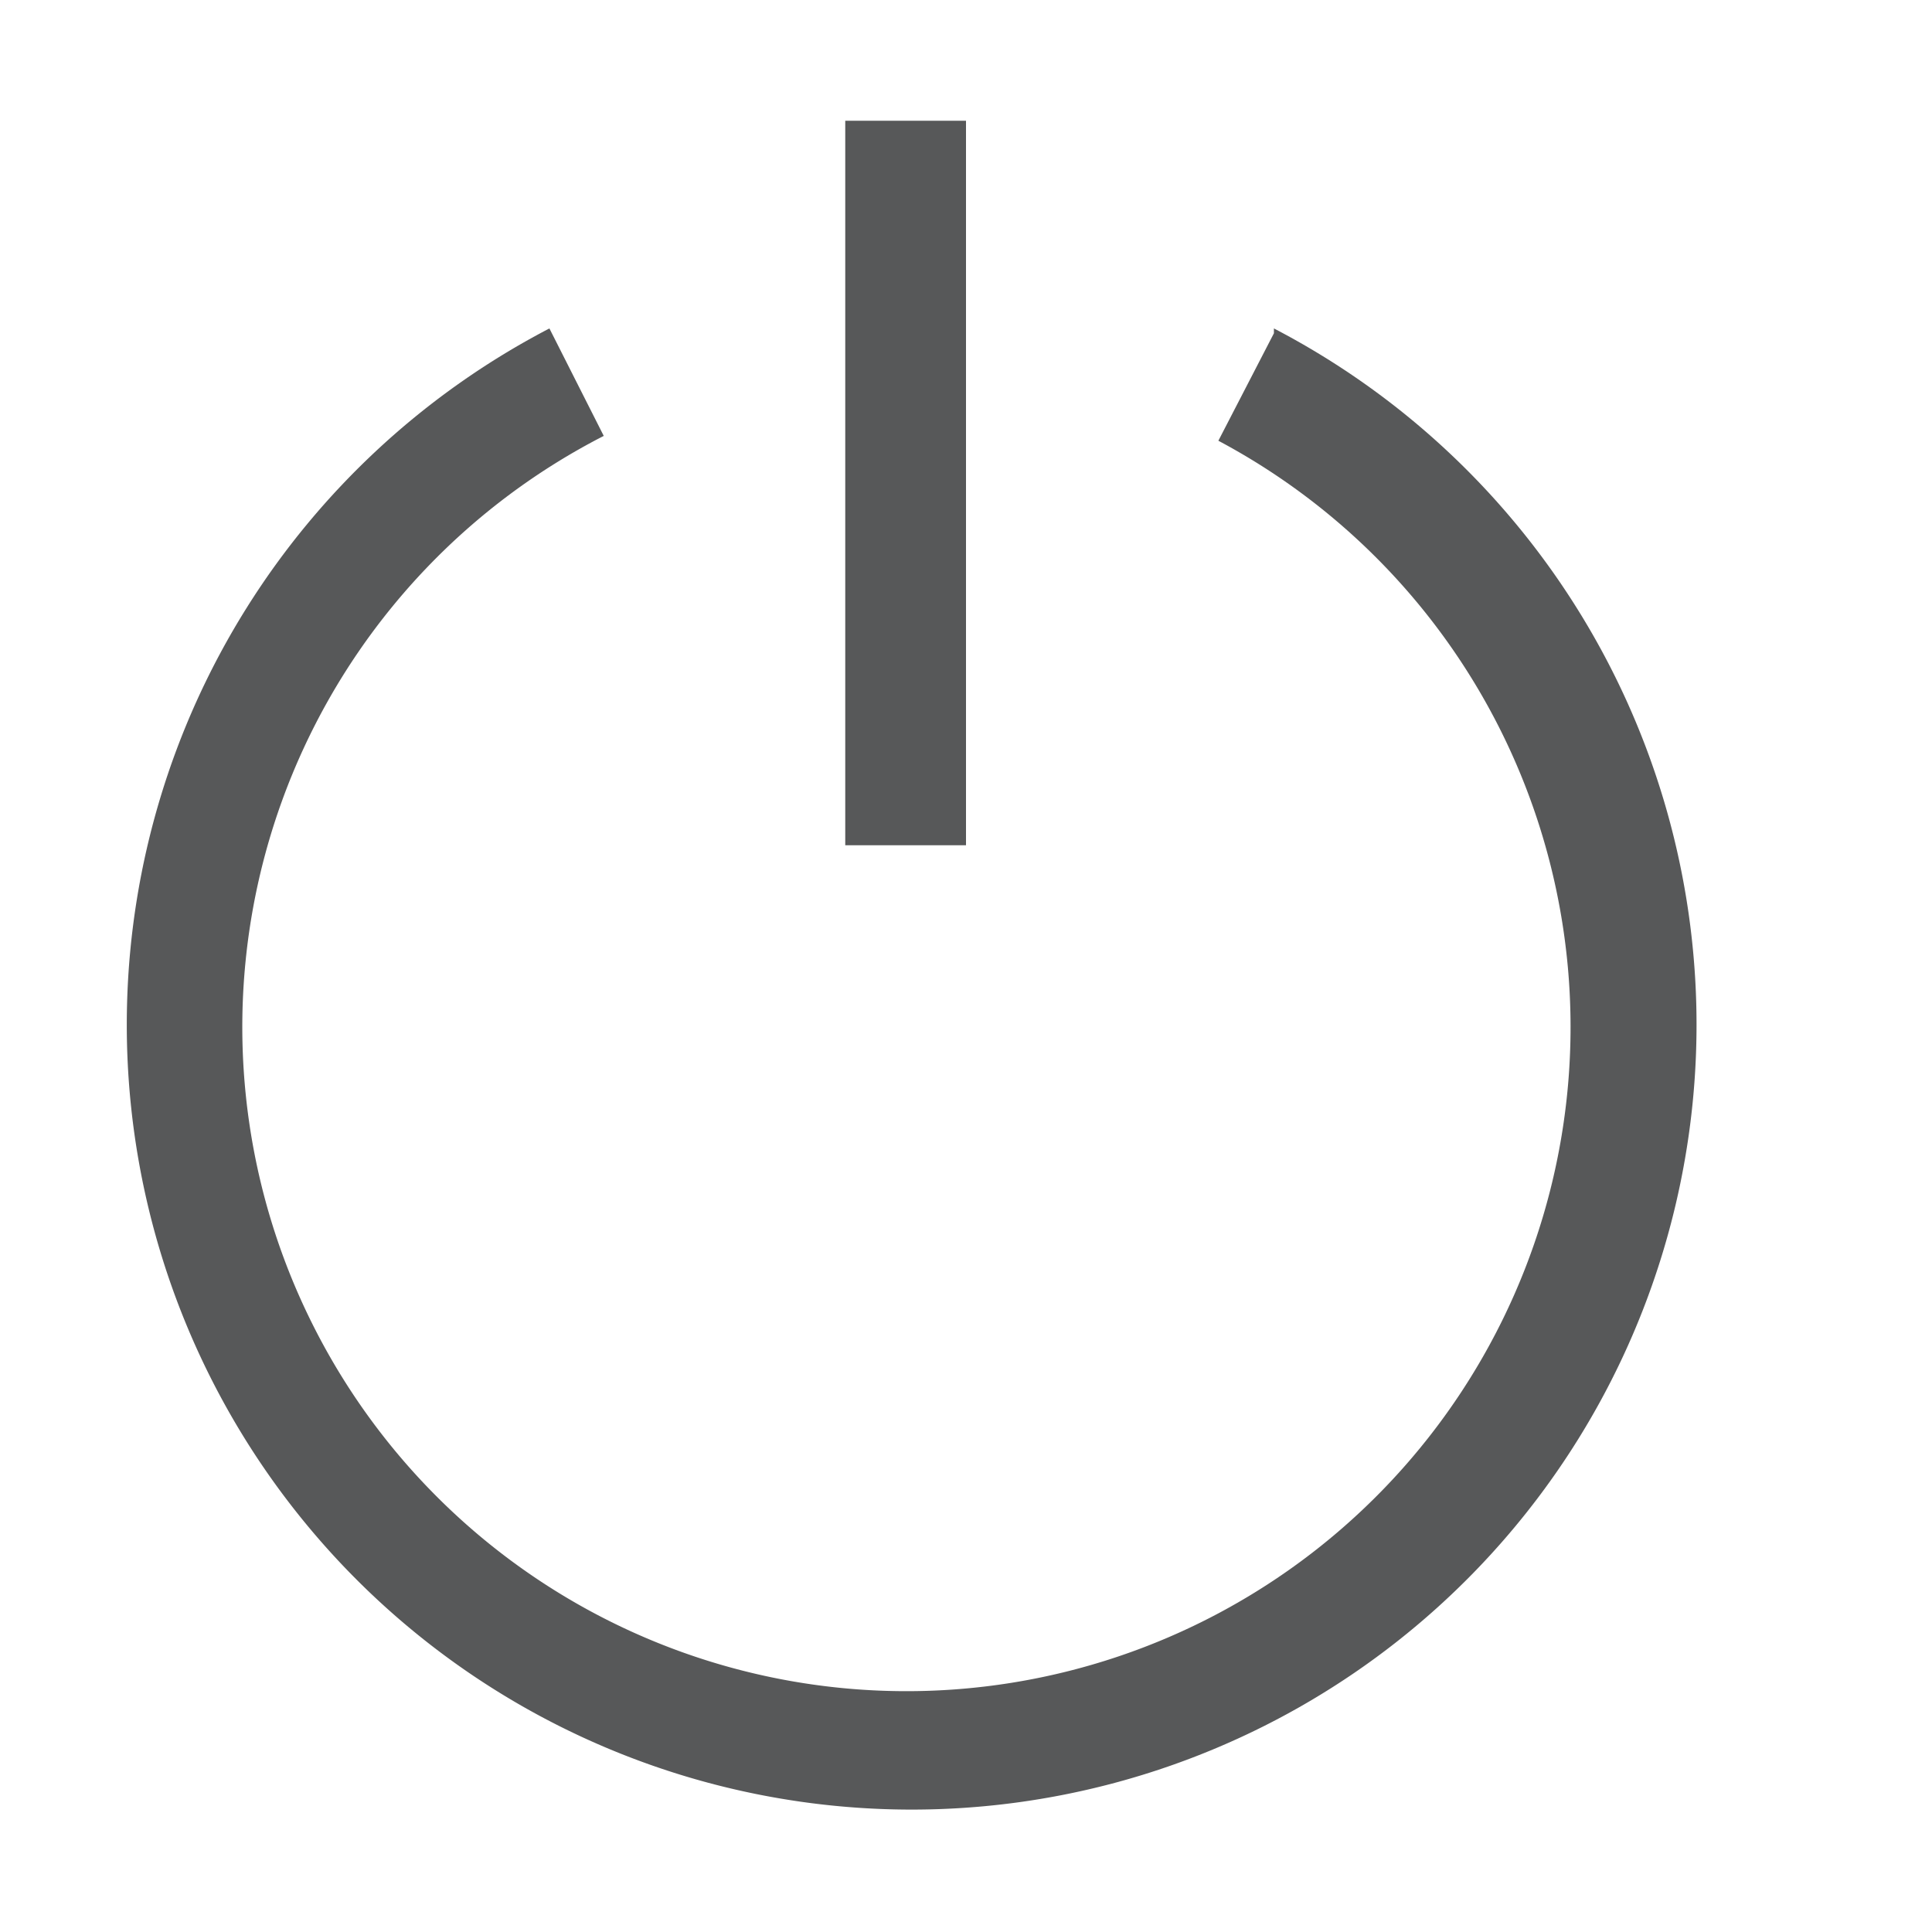 <svg id="application-exit" xmlns="http://www.w3.org/2000/svg" viewBox="0 0 16 16"><defs><style>.cls-1{fill:#1f2022;opacity:0.75;}</style></defs><title>system-shutdown-symbolic</title><rect class="cls-1" x="7" y="1" width="1" height="6"/><path class="cls-1" d="M10.55,2.76l-.46.89A5.5,5.5,0,1,1,5,3.61l-.45-.89a6.5,6.5,0,1,0,6,0Z"/></svg>